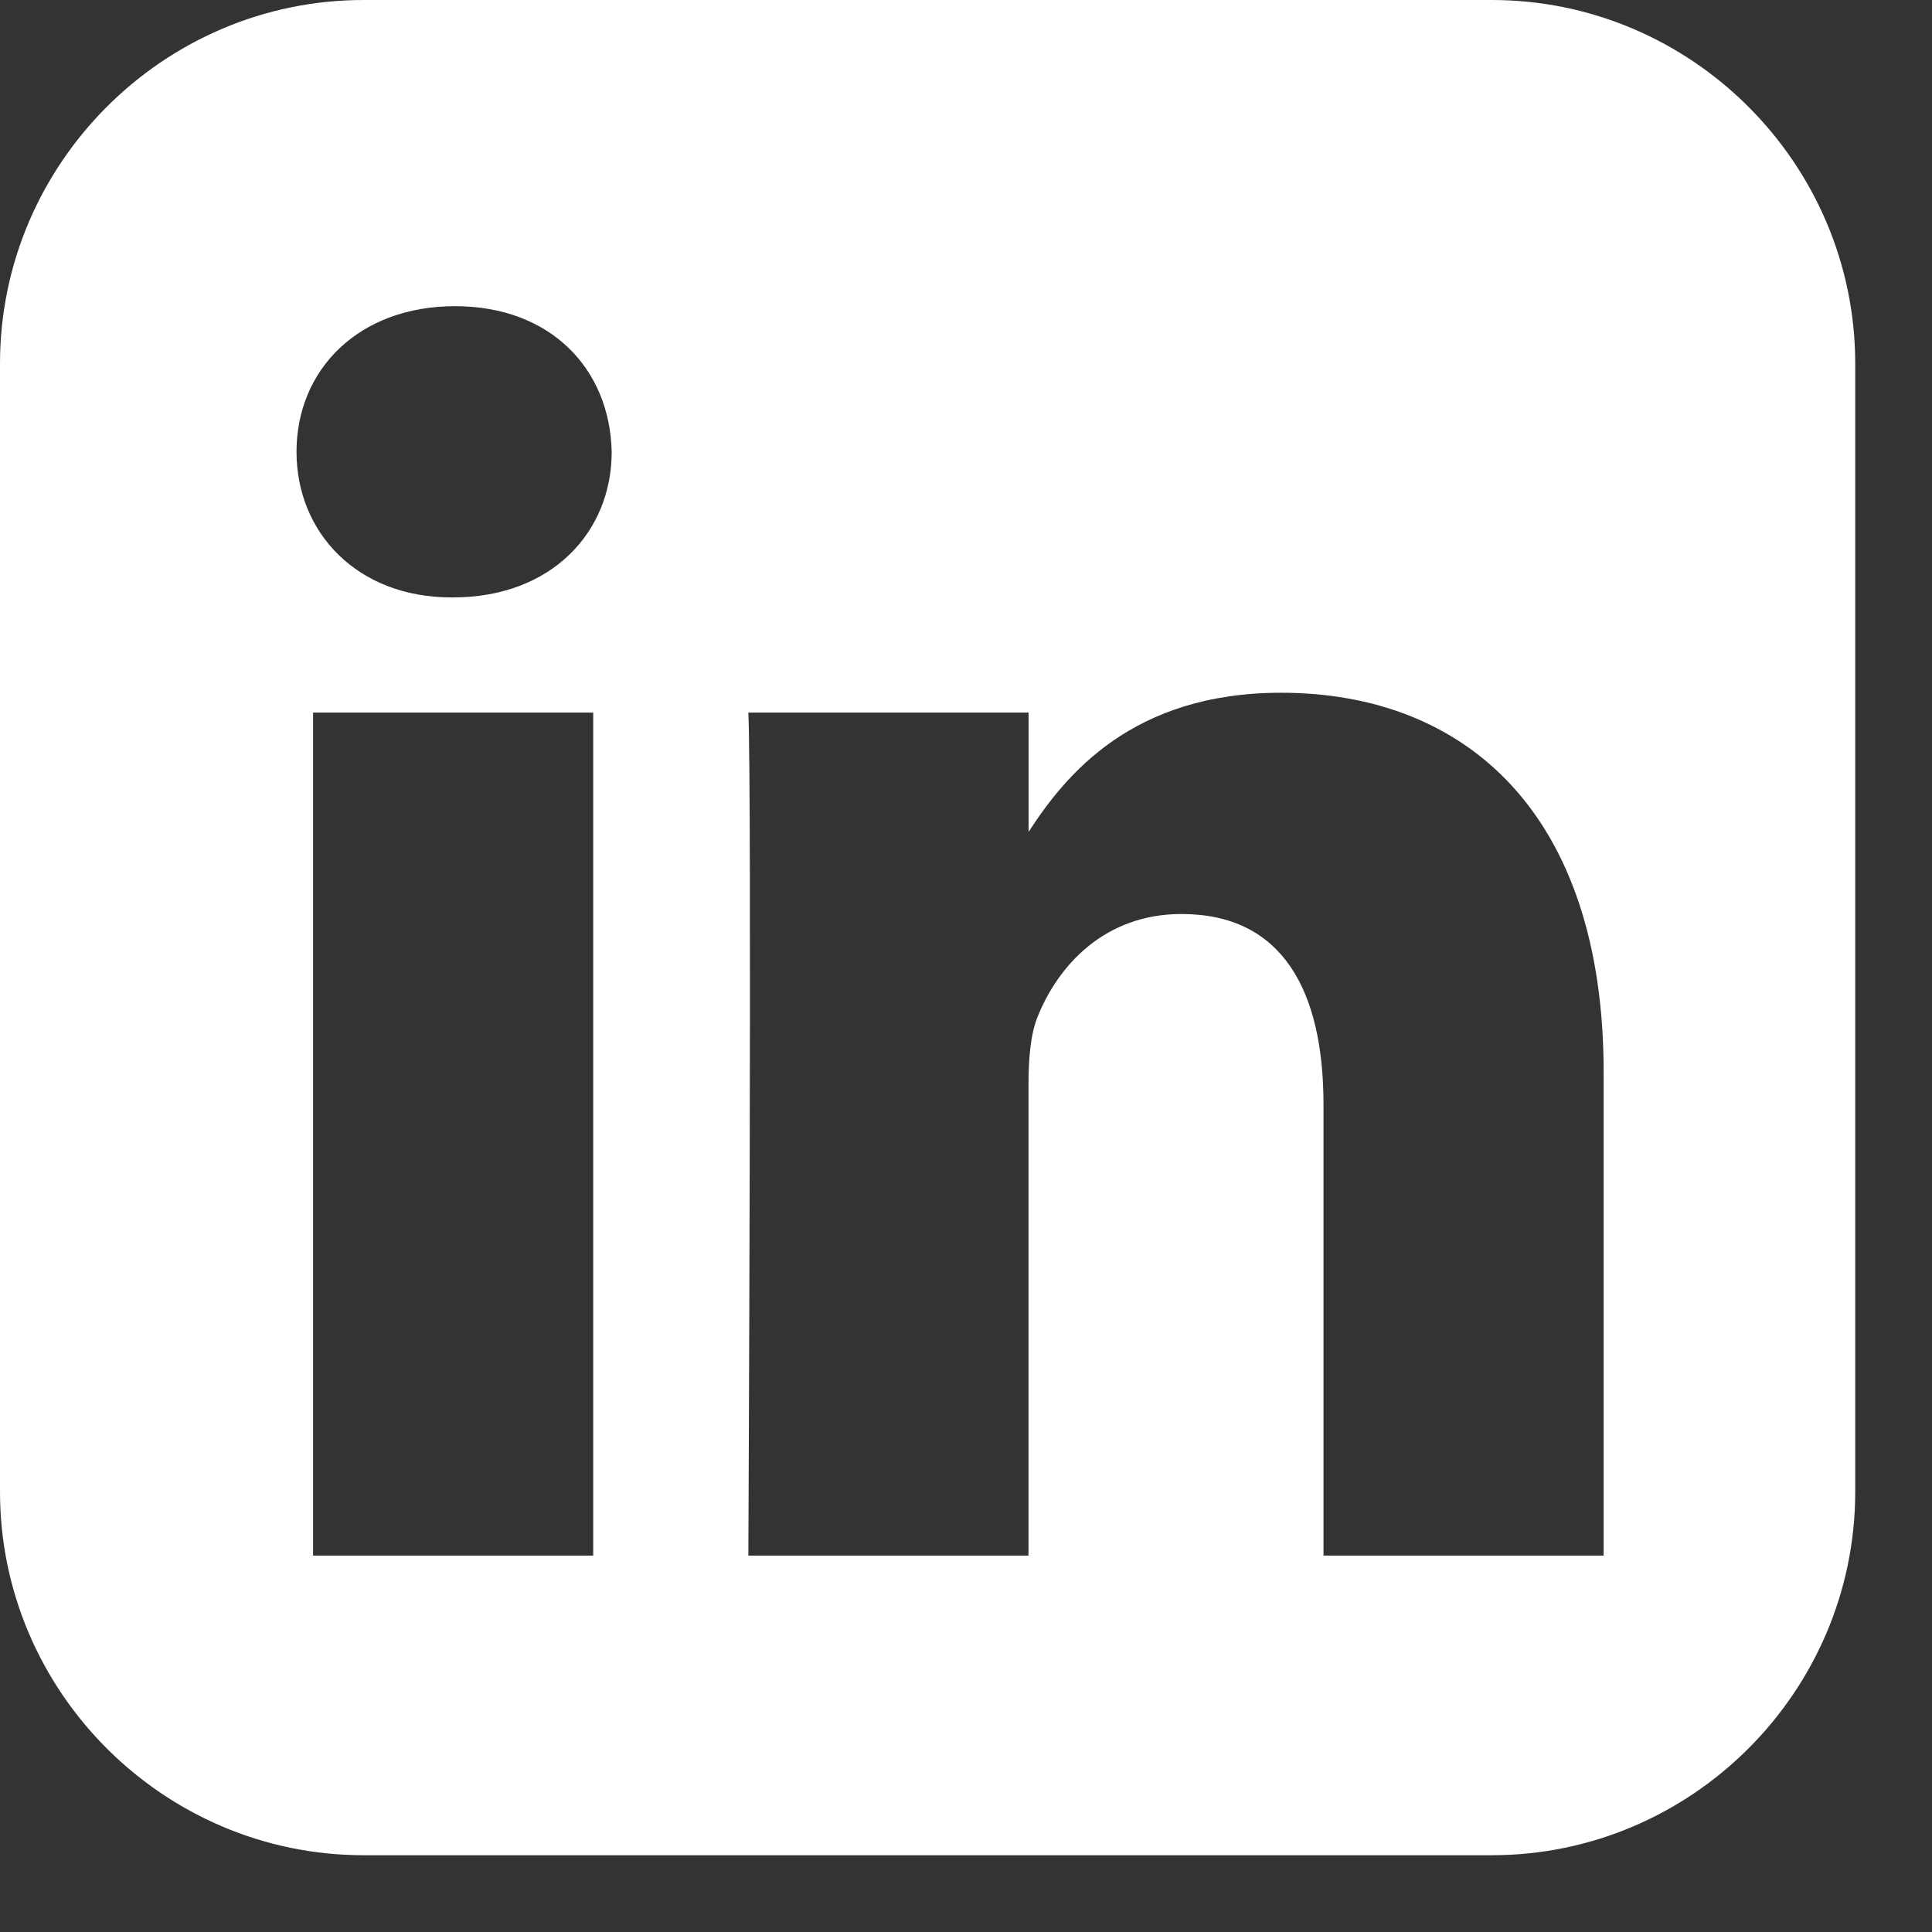 <svg width="23" height="23" viewBox="0 0 23 23" fill="none" xmlns="http://www.w3.org/2000/svg">
<rect x="0" y="0" width="23" height="23" fill="#333333" stroke="none"/>
<path d="M4.328 0C1.948 0 0 1.948 0 4.328V17.759C0 20.139 1.948 22.086 4.328 22.086H17.759C20.139 22.086 22.086 20.139 22.086 17.759V4.328C22.086 1.948 20.139 0 17.759 0H4.328ZM5.417 3.645C6.558 3.645 7.261 4.394 7.282 5.379C7.282 6.342 6.558 7.112 5.395 7.112H5.373C4.254 7.112 3.53 6.342 3.53 5.379C3.53 4.394 4.276 3.645 5.417 3.645H5.417ZM15.251 8.247C17.446 8.247 19.091 9.682 19.091 12.764V18.519H15.756V13.15C15.756 11.801 15.273 10.881 14.066 10.881C13.144 10.881 12.595 11.501 12.354 12.101C12.266 12.315 12.244 12.614 12.244 12.914V18.519H8.909C8.909 18.519 8.952 9.424 8.909 8.483H12.245V9.904C12.688 9.22 13.481 8.247 15.251 8.247V8.247ZM3.727 8.483H7.062V18.519H3.727V8.483V8.483Z" fill="white"/>
</svg>
